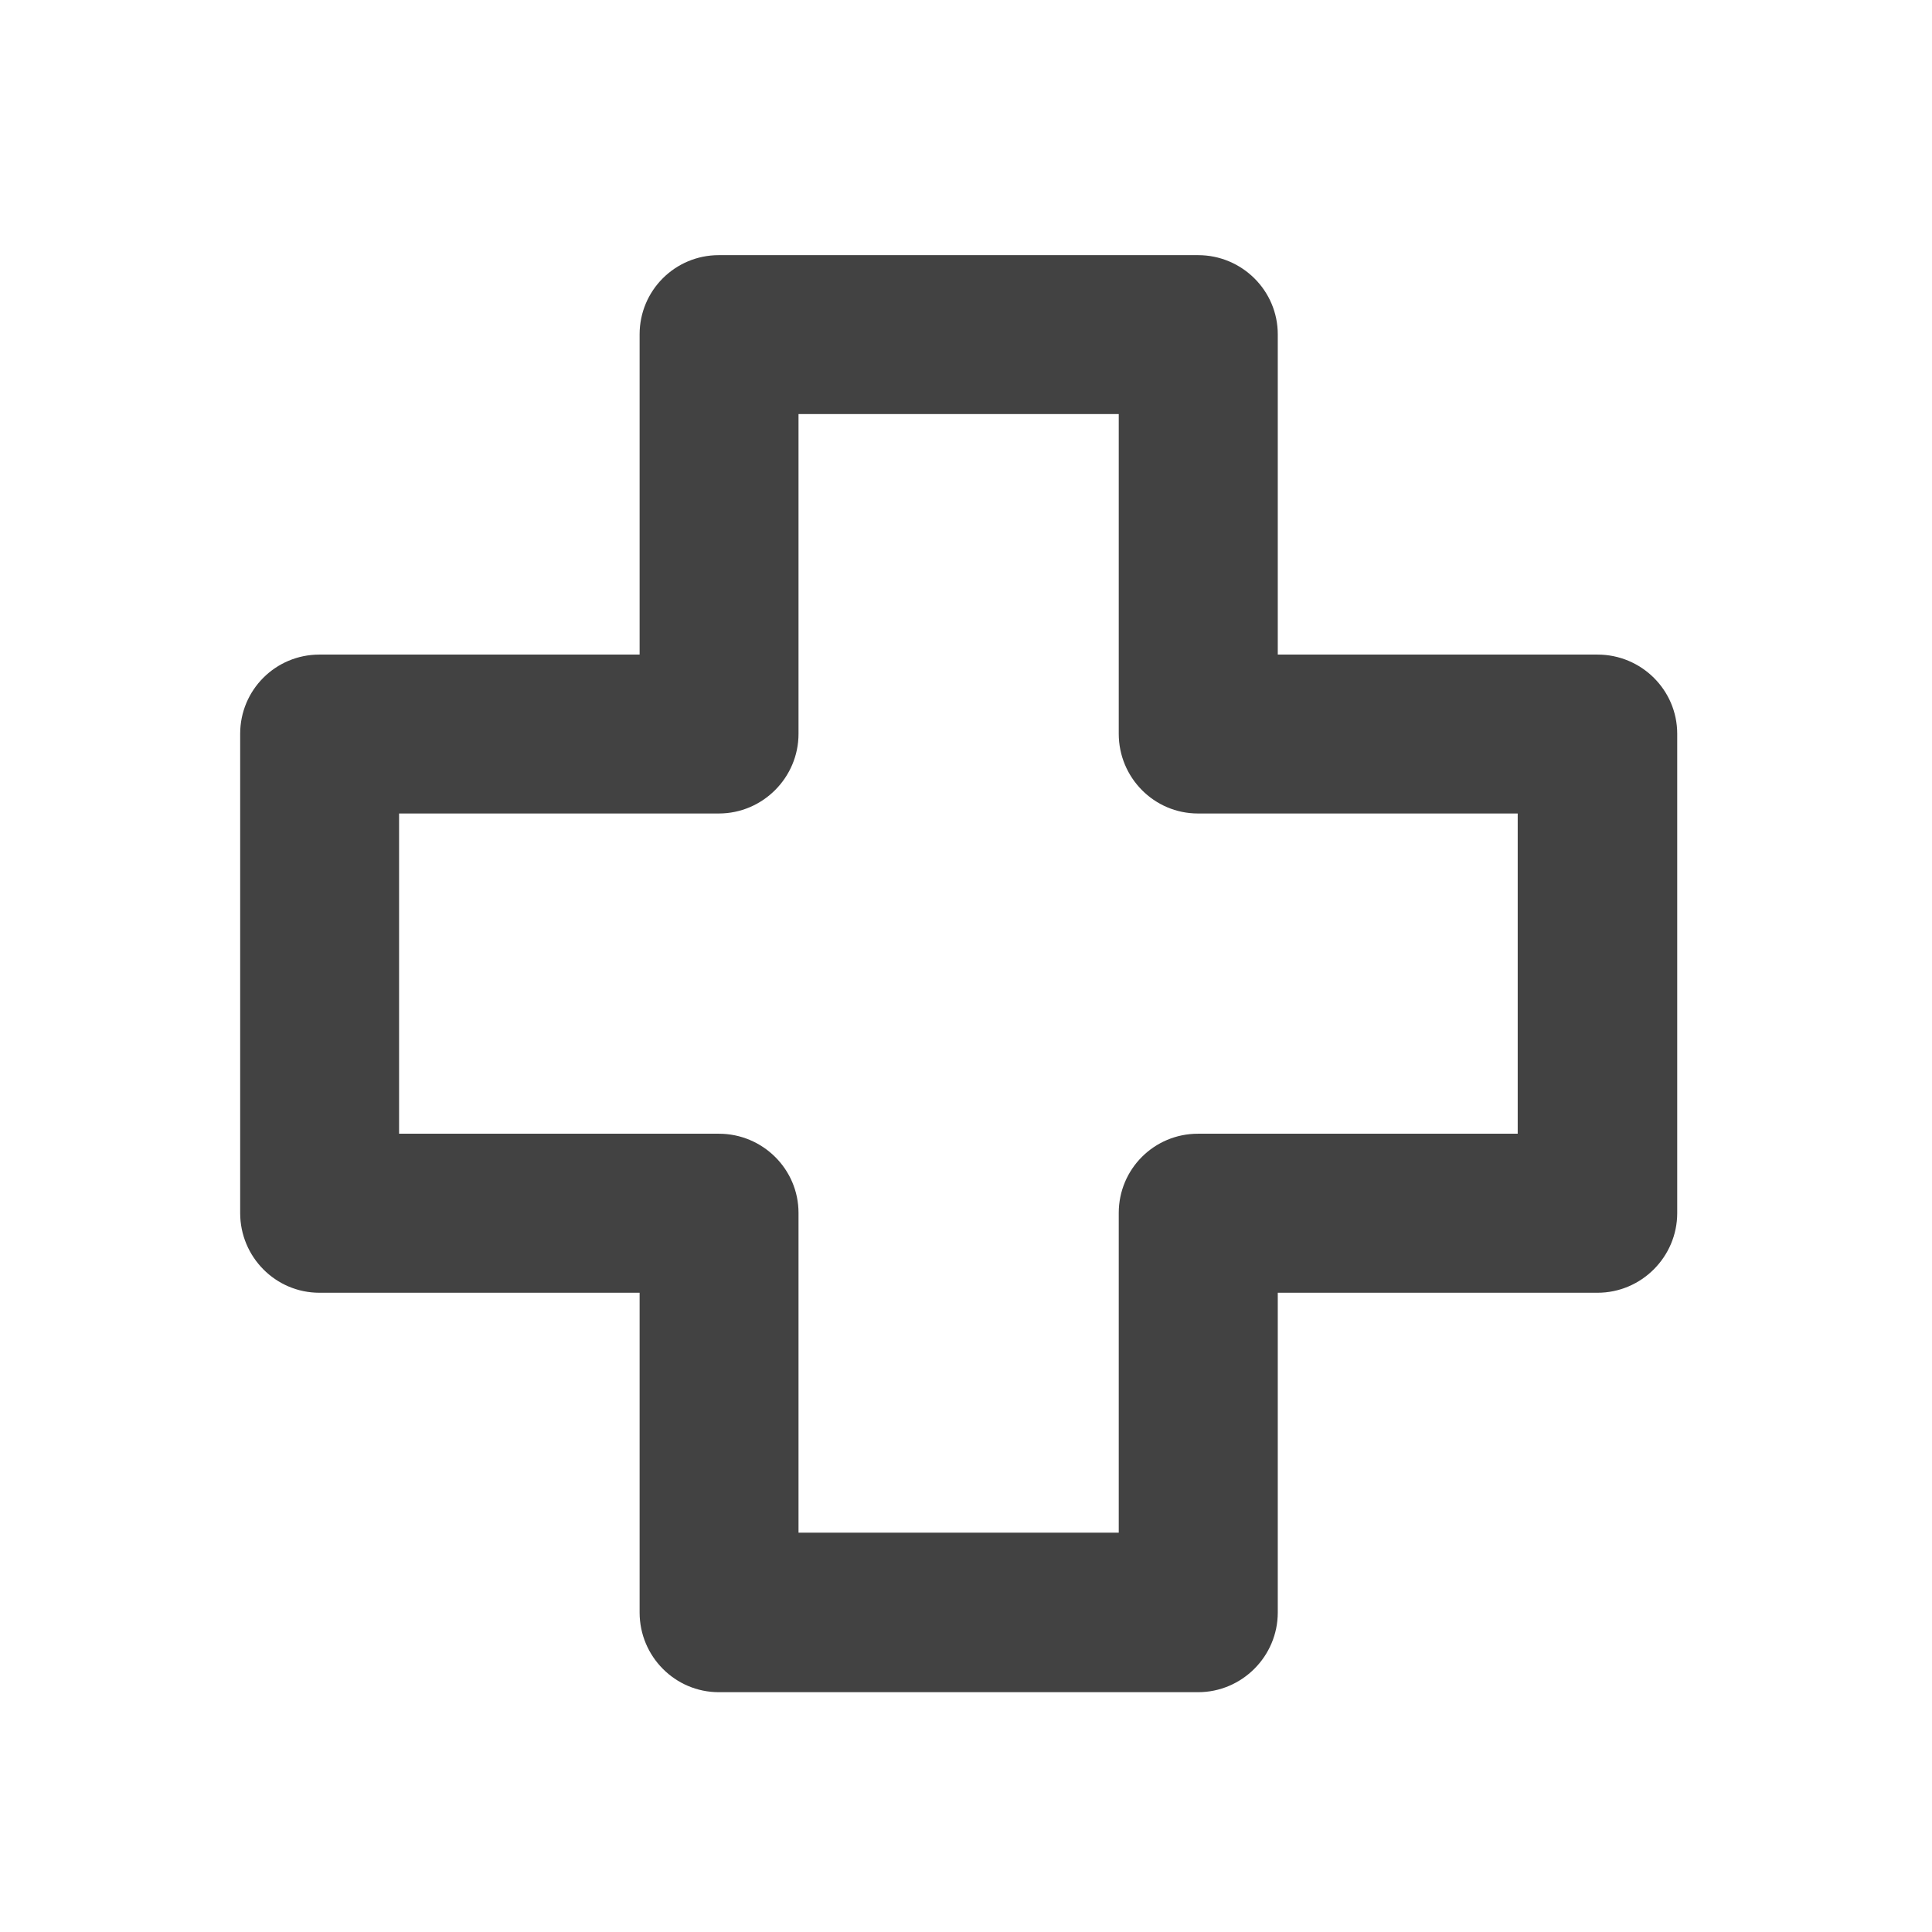 <svg height="16" viewBox="0 0 16 16" width="16" xmlns="http://www.w3.org/2000/svg"><path d="m5.953 2.113c-.363 0-.656.293-.656.656v2.652h-2.652c-.363 0-.656.293-.656.656v3.969c0 .363.293.66.656.66h2.652v2.648c0 .363.293.66.656.66h3.969c.363 0 .66-.297.66-.66v-2.648h2.648c.363 0 .66-.297.66-.66v-3.969c0-.363-.297-.656-.66-.656h-2.648v-2.652c0-.363-.297-.656-.66-.656zm.66 1.316h2.652v2.648c0 .363.293.66.656.66h2.648v2.652h-2.648c-.363 0-.656.293-.656.656v2.648h-2.652v-2.648c0-.363-.297-.656-.66-.656h-2.648v-2.652h2.648c.363 0 .66-.297.66-.66zm0 0" fill="#424242"/></svg>